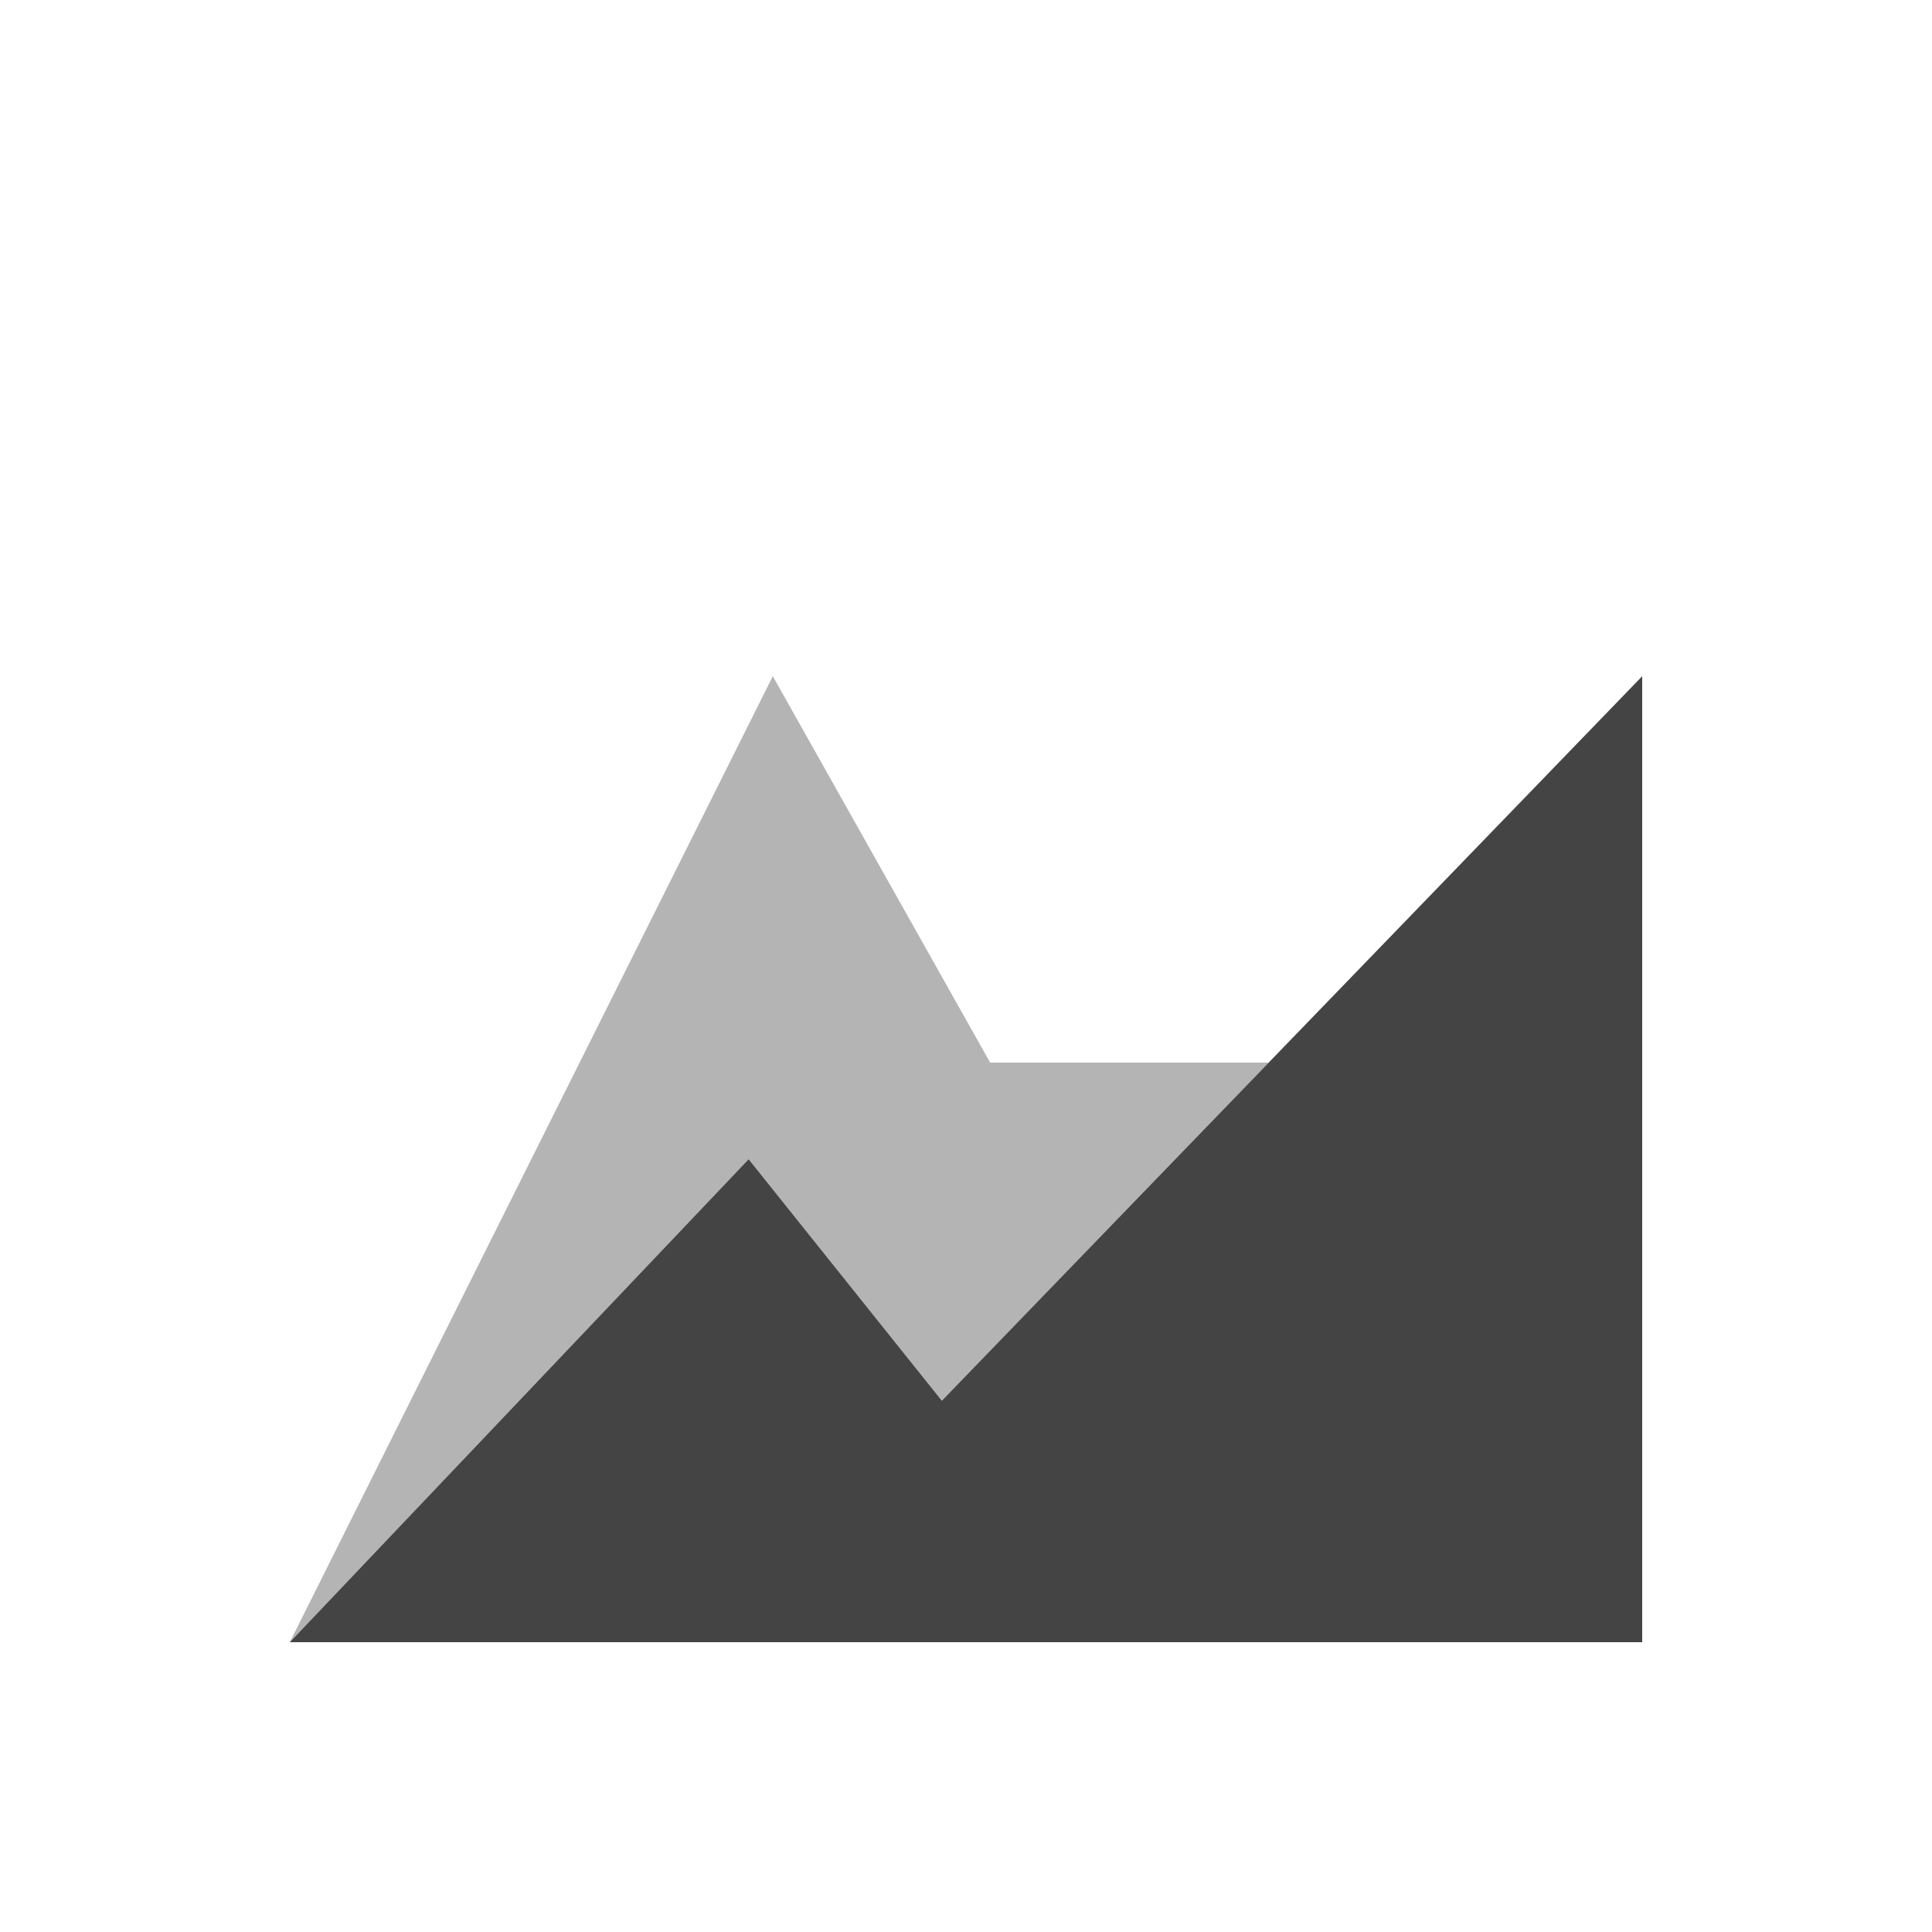 <svg width="20" height="20" viewBox="0 0 20 20" fill="none" xmlns="http://www.w3.org/2000/svg">
    <path opacity=".4" d="M10.25 11 8 7 3 17l4.75-5 2 2.5 3.383-3.5H10.25Z" fill="#444"/>
    <path d="m7.75 12 2 2.5L17 7v10H3l4.75-5Z" fill="#444"/>
</svg>
